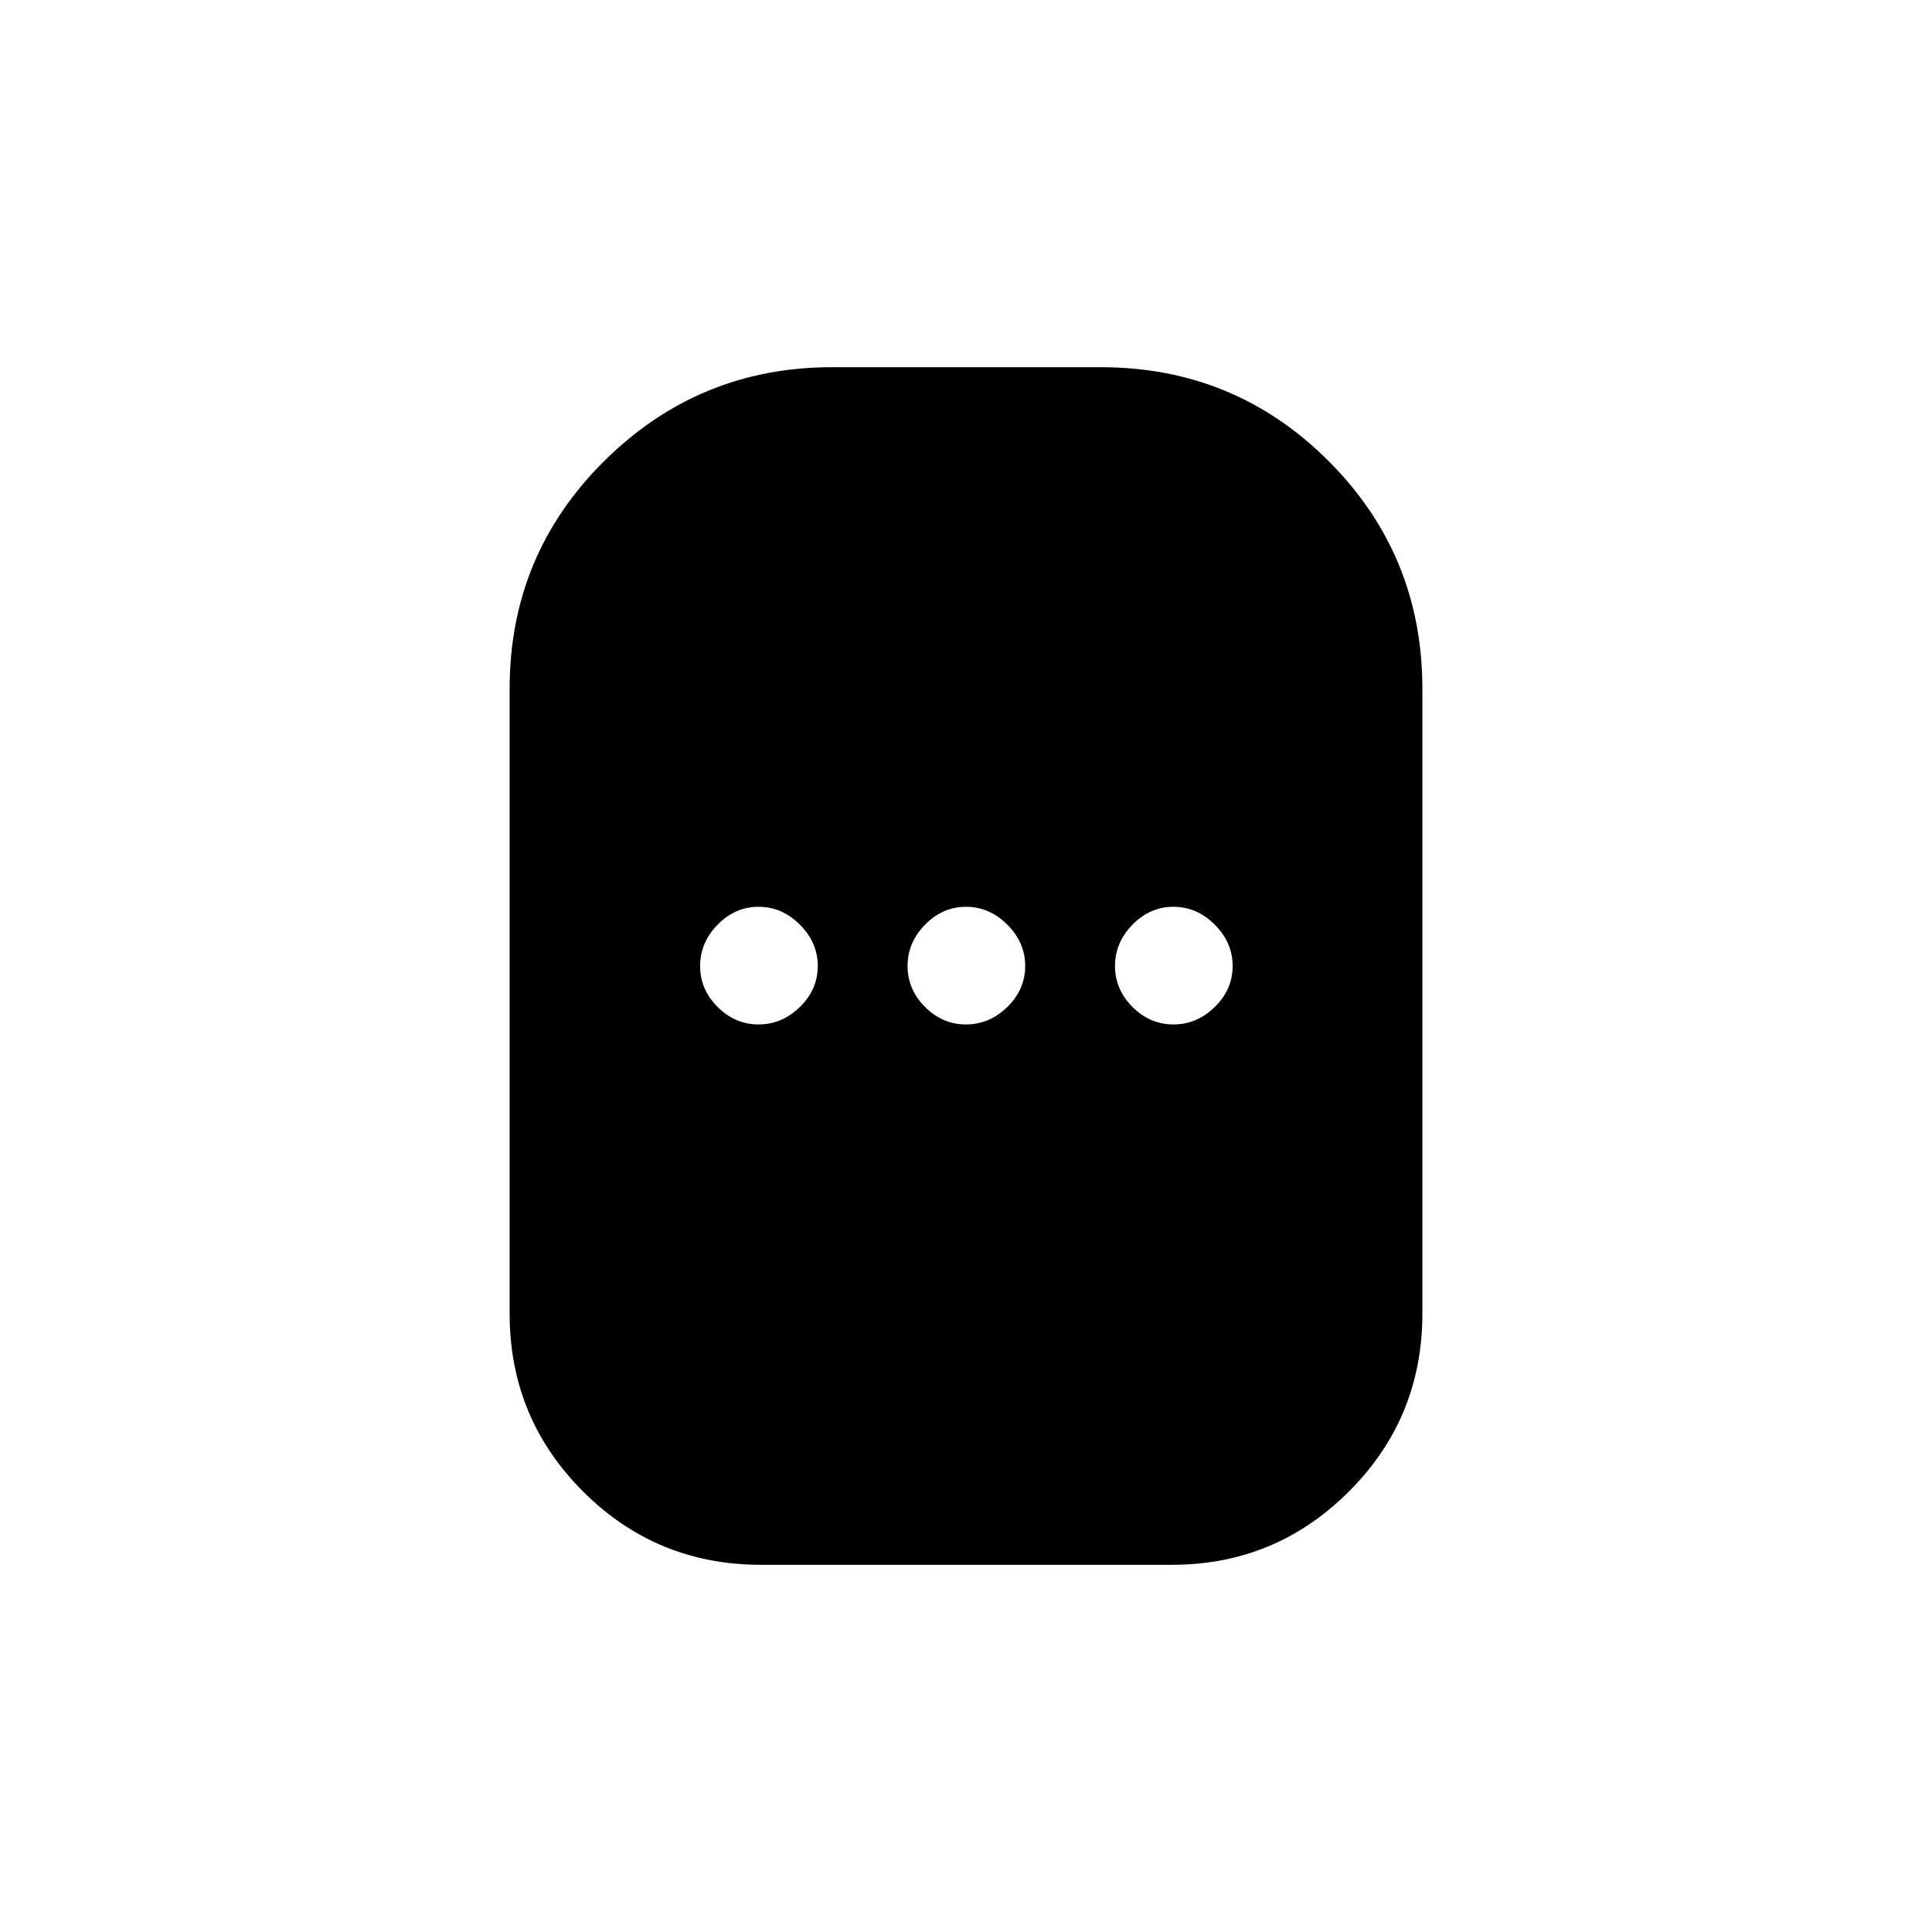<svg xmlns="http://www.w3.org/2000/svg" height="24" viewBox="0 -960 960 960" width="24"><path d="M378.04-182.46q-51.89 0-88.35-36.46-36.46-36.46-36.46-88.35v-310.46q0-66.58 47-113.19 47-46.62 113.19-46.62h133.54q66.58 0 113.19 46.62 46.62 46.61 46.62 113.19v310.46q0 51.89-36.46 88.35-36.46 36.46-87.96 36.46H378.04Zm-1.12-268.5q11.66 0 20.54-8.69 8.89-8.7 8.89-20.35 0-11.65-8.89-20.54-8.88-8.88-20.54-8.88-11.65 0-20.34 8.88-8.7 8.89-8.7 20.54 0 11.65 8.7 20.35 8.69 8.69 20.34 8.69Zm103.08 0q11.65 0 20.54-8.69 8.88-8.7 8.88-20.35 0-11.65-8.88-20.54-8.89-8.88-20.54-8.88-11.65 0-20.35 8.88-8.69 8.89-8.69 20.54 0 11.65 8.69 20.35 8.7 8.69 20.35 8.69Zm103.08 0q11.65 0 20.54-8.69 8.88-8.7 8.88-20.35 0-11.65-8.88-20.54-8.89-8.88-20.54-8.88-11.66 0-20.35 8.88-8.69 8.89-8.69 20.54 0 11.65 8.69 20.35 8.69 8.69 20.35 8.69Z"/></svg>